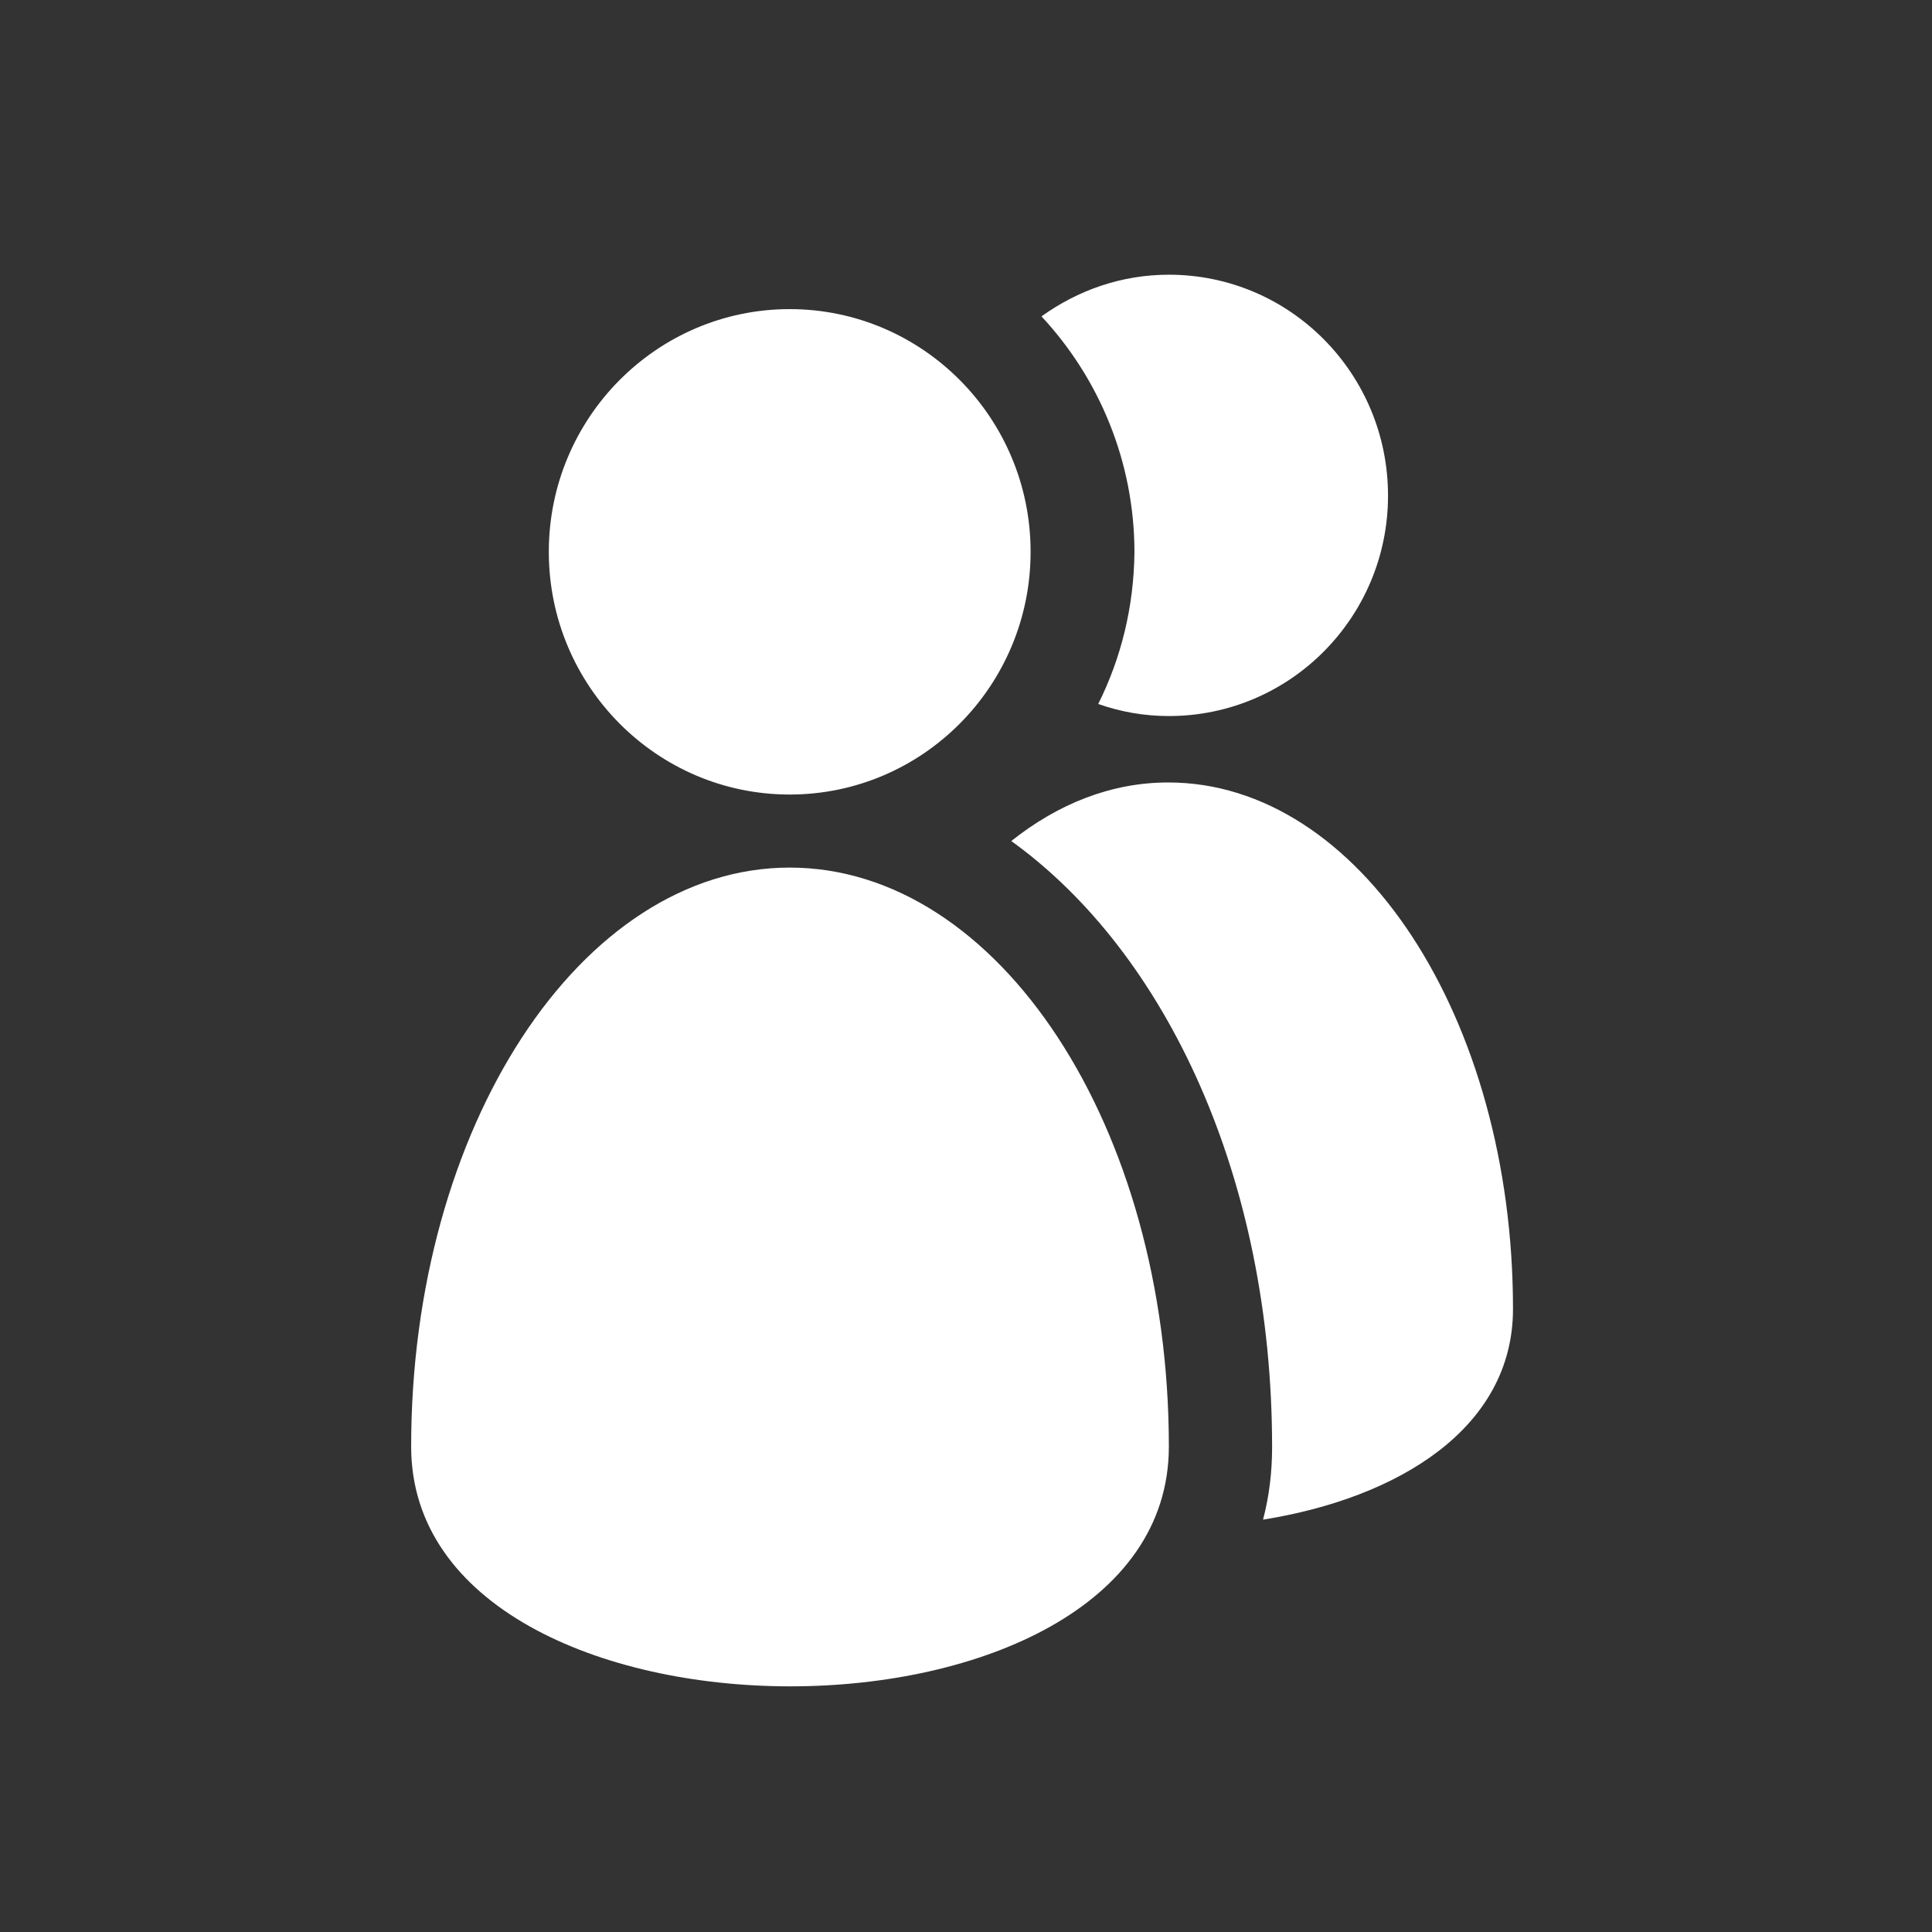 <?xml version="1.0" encoding="iso-8859-1"?>
<!-- Generator: Adobe Illustrator 13.0.2, SVG Export Plug-In . SVG Version: 6.00 Build 14948)  -->
<!DOCTYPE svg PUBLIC "-//W3C//DTD SVG 1.1//EN" "http://www.w3.org/Graphics/SVG/1.1/DTD/svg11.dtd">
<svg version="1.1" id="Ebene_1" xmlns="http://www.w3.org/2000/svg" xmlns:xlink="http://www.w3.org/1999/xlink" x="0px" y="0px"
	 width="32px" height="32px" viewBox="0 0 32 32" enable-background="new 0 0 32 32" xml:space="preserve">
<rect x="0" y="0" width="32" height="32" fill="#333333" stroke="none"/>
<g>
	<g>
		<rect fill="none" width="32" height="32"/>
		<rect fill="none" width="32" height="32"/>
		<rect x="3.69" y="3.69" fill="none" width="24.62" height="24.62"/>
		<path fill="#FFFFFF" d="M19.35,12.96c-0.94,0-1.82,0.35-2.6,0.97c2.57,1.85,4.32,5.59,4.32,10.04c0,0.42-0.05,0.82-0.15,1.2
			c2.25-0.36,4.14-1.52,4.14-3.49C25.06,16.86,22.51,12.96,19.35,12.96z M18.19,11.66c0.37,0.13,0.76,0.2,1.17,0.2
			c2.01,0,3.63-1.64,3.63-3.65c0-2.02-1.62-3.66-3.63-3.66c-0.79,0-1.51,0.26-2.11,0.69c0.95,1.02,1.54,2.4,1.54,3.91
			C18.78,10.05,18.57,10.9,18.19,11.66z M13.08,14.37c-3.46,0-6.27,4.3-6.27,9.59s12.55,5.3,12.55,0
			C19.36,18.66,16.54,14.37,13.08,14.37z M13.08,13.16c2.2,0,3.99-1.8,3.99-4.02c0-2.22-1.79-4.02-3.99-4.02
			c-2.2,0-3.99,1.8-3.99,4.02C9.09,11.36,10.88,13.16,13.08,13.16z"/>
	</g>
	<rect fill="none" width="32" height="32"/>
</g>
</svg>
